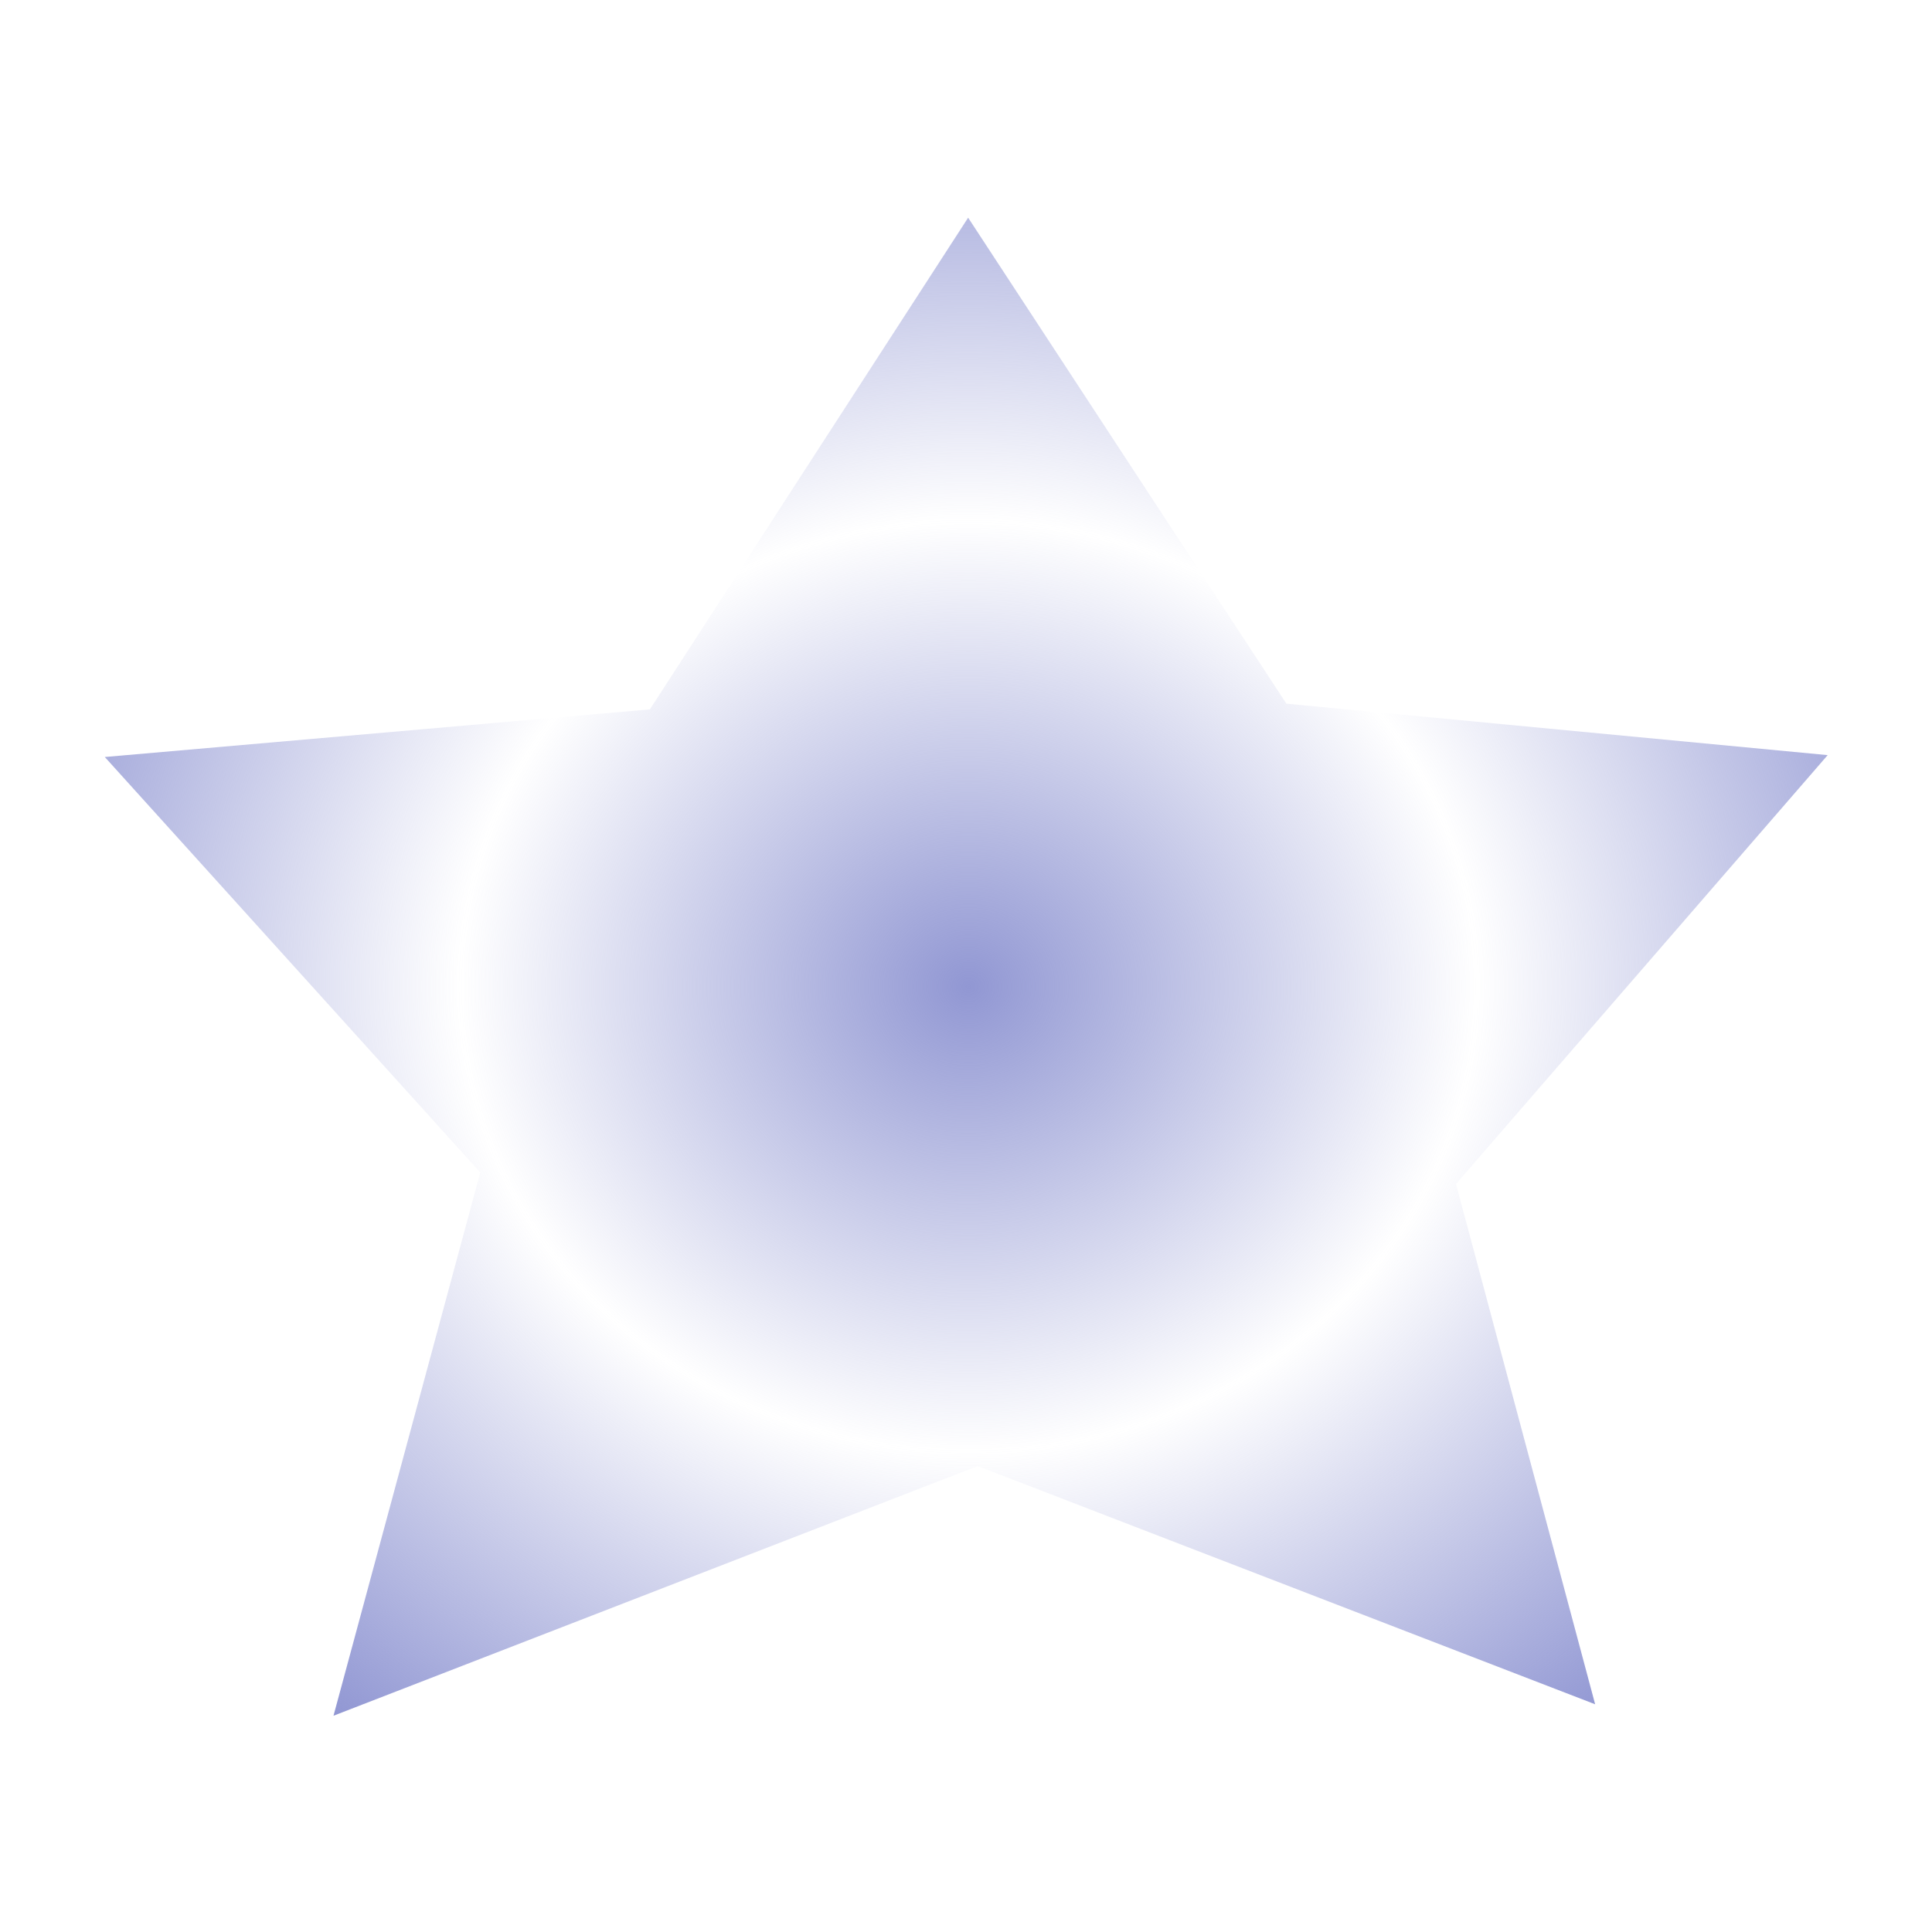 <?xml version="1.0" encoding="UTF-8" standalone="no"?>
<!-- Created with Inkscape (http://www.inkscape.org/) -->

<svg
   xmlns:dc="http://purl.org/dc/elements/1.1/"
   xmlns:cc="http://creativecommons.org/ns#"
   xmlns:rdf="http://www.w3.org/1999/02/22-rdf-syntax-ns#"
   xmlns:svg="http://www.w3.org/2000/svg"
   xmlns="http://www.w3.org/2000/svg"
   xmlns:xlink="http://www.w3.org/1999/xlink"
   xmlns:sodipodi="http://sodipodi.sourceforge.net/DTD/sodipodi-0.dtd"
   xmlns:inkscape="http://www.inkscape.org/namespaces/inkscape"
   width="128"
   height="128"
   viewBox="0 0 33.867 33.867"
   version="1.1"
   id="svg8"
   inkscape:version="0.92.5 (2060ec1f9f, 2020-04-08)"
   sodipodi:docname="star-missing.svg">
  <defs
     id="defs2">
    <linearGradient
       id="linearGradient902"
       inkscape:collect="always">
      <stop
         id="stop906"
         offset="0"
         style="stop-color:#9197d3;stop-opacity:1" />
      <stop
         id="stop908"
         offset="1"
         style="stop-color:#9197d3;stop-opacity:0" />
    </linearGradient>
    <linearGradient
       inkscape:collect="always"
       id="linearGradient902-3">
      <stop
         style="stop-color:#9197d3;stop-opacity:1"
         offset="0"
         id="stop898" />
      <stop
         style="stop-color:#9197d3;stop-opacity:0"
         offset="1"
         id="stop900" />
    </linearGradient>
    <meshgradient
       inkscape:collect="always"
       id="meshgradient40076"
       gradientUnits="userSpaceOnUse"
       x="32.044"
       y="275.631"
       type="bicubic">
      <meshrow
         id="meshrow62002">
        <meshpatch
           id="meshpatch62004">
          <stop
             path="l -6.515,7.517"
             style="stop-color:#888a93;stop-opacity:1"
             id="stop62006" />
          <stop
             path="l -8.586,-3.809"
             style="stop-color:#9197d3;stop-opacity:1"
             id="stop62008" />
          <stop
             path="l 0,0"
             style="stop-color:#888a93;stop-opacity:1"
             id="stop62010" />
          <stop
             path="l 15.101,-3.708"
             style="stop-color:#9197d3;stop-opacity:1"
             id="stop62012" />
        </meshpatch>
        <meshpatch
           id="meshpatch62014">
          <stop
             path="l 2.439,9.121"
             id="stop62016" />
          <stop
             path="l -11.025,-12.929"
             style="stop-color:#888a93;stop-opacity:1"
             id="stop62018" />
          <stop
             path="l -5e-05,5e-05"
             style="stop-color:#9197d3;stop-opacity:1"
             id="stop62020" />
        </meshpatch>
        <meshpatch
           id="meshpatch62022">
          <stop
             path="l -10.824,-4.176"
             id="stop62024" />
          <stop
             path="l -0.201,-8.753"
             style="stop-color:#9197d3;stop-opacity:1"
             id="stop62026" />
          <stop
             path="l 0,-2e-05"
             style="stop-color:#888a93;stop-opacity:1"
             id="stop62028" />
        </meshpatch>
        <meshpatch
           id="meshpatch62030">
          <stop
             path="l -11.292,4.377"
             id="stop62032" />
          <stop
             path="l 11.092,-13.13"
             style="stop-color:#888a93;stop-opacity:1"
             id="stop62034" />
          <stop
             path="l -0,7e-05"
             style="stop-color:#9197d3;stop-opacity:1"
             id="stop62036" />
        </meshpatch>
        <meshpatch
           id="meshpatch62038">
          <stop
             path="l 2.573,-9.521"
             id="stop62040" />
          <stop
             path="l 8.52,-3.608"
             style="stop-color:#9197d3;stop-opacity:1"
             id="stop62042" />
          <stop
             path="l -0,0"
             style="stop-color:#888a93;stop-opacity:1"
             id="stop62044" />
        </meshpatch>
        <meshpatch
           id="meshpatch62046">
          <stop
             path="l -6.582,-7.283"
             id="stop62048" />
          <stop
             path="l 15.101,3.675"
             style="stop-color:#888a93;stop-opacity:1"
             id="stop62050" />
          <stop
             path="l 0,0"
             style="stop-color:#9197d3;stop-opacity:1"
             id="stop62052" />
        </meshpatch>
        <meshpatch
           id="meshpatch62054">
          <stop
             path="l 9.555,-0.835"
             id="stop62056" />
          <stop
             path="l 5.546,4.51"
             style="stop-color:#9197d3;stop-opacity:1"
             id="stop62058" />
          <stop
             path="l 0,7.6e-05"
             style="stop-color:#888a93;stop-opacity:1"
             id="stop62060" />
        </meshpatch>
        <meshpatch
           id="meshpatch62062">
          <stop
             path="l 5.579,-8.619"
             id="stop62064" />
          <stop
             path="l -0.033,13.129"
             style="stop-color:#888a93;stop-opacity:1"
             id="stop62066" />
          <stop
             path="l -2.6e-06,5e-05"
             style="stop-color:#9197d3;stop-opacity:1"
             id="stop62068" />
        </meshpatch>
        <meshpatch
           id="meshpatch62070">
          <stop
             path="l 5.579,8.519"
             id="stop62072" />
          <stop
             path="l -5.612,4.61"
             style="stop-color:#9197d3;stop-opacity:1"
             id="stop62074" />
          <stop
             path="l -3.74e-05,-0"
             style="stop-color:#888a93;stop-opacity:1"
             id="stop62076" />
        </meshpatch>
        <meshpatch
           id="meshpatch62078">
          <stop
             path="l 9.488,0.902"
             id="stop62080" />
          <stop
             path="l -15.101,3.708"
             style="stop-color:#888a93;stop-opacity:1"
             id="stop62082" />
          <stop
             path="l 7e-05,-4e-06"
             style="stop-color:#9197d3;stop-opacity:1"
             id="stop62084" />
        </meshpatch>
      </meshrow>
    </meshgradient>
    <radialGradient
       inkscape:collect="always"
       xlink:href="#linearGradient902-3"
       id="radialGradient904"
       cx="16.984"
       cy="279.811"
       fx="16.984"
       fy="279.811"
       r="15.101"
       gradientTransform="matrix(0.59,-4.4834525e-6,-9.199071e-8,0.54,6.963,128.59)"
       gradientUnits="userSpaceOnUse"
       spreadMethod="reflect" />
  </defs>
  <sodipodi:namedview
     id="base"
     pagecolor="#ffffff"
     bordercolor="#666666"
     borderopacity="1.0"
     inkscape:pageopacity="0"
     inkscape:pageshadow="2"
     inkscape:zoom="4"
     inkscape:cx="51.642871"
     inkscape:cy="68.271587"
     inkscape:document-units="mm"
     inkscape:current-layer="g62100"
     showgrid="true"
     showguides="false"
     units="px"
     inkscape:window-width="1920"
     inkscape:window-height="1015"
     inkscape:window-x="0"
     inkscape:window-y="0"
     inkscape:window-maximized="1" />
  <g
     inkscape:label="Layer 1"
     inkscape:groupmode="layer"
     id="layer1"
     transform="translate(0,-263.133)">
    <g
       id="g62100"
       transform="translate(-0.005,0.74)">
      <path
         inkscape:connector-curvature="0"
         id="path828"
         d="m 5.851,292.469 11.292,-4.377 10.824,4.176 -2.439,-9.121 6.515,-7.517 -9.488,-0.902 -5.579,-8.519 -5.579,8.619 -9.555,0.835 6.582,7.283 z"
         style="fill:url(#meshgradient40076);fill-opacity:1;stroke:none;stroke-width:0.529;stroke-linecap:butt;stroke-linejoin:miter;stroke-miterlimit:4;stroke-dasharray:none;stroke-opacity:1" />
      <path
         style="fill:url(#radialGradient904);fill-opacity:1;stroke:none;stroke-width:0.529;stroke-linecap:butt;stroke-linejoin:miter;stroke-miterlimit:4;stroke-dasharray:none;stroke-opacity:1"
         d="m 5.851,292.469 11.292,-4.377 10.824,4.176 -2.439,-9.121 6.515,-7.517 -9.488,-0.902 -5.579,-8.519 -5.579,8.619 -9.555,0.835 6.582,7.283 z"
         id="path862"
         inkscape:connector-curvature="0" />
    </g>
  </g>
</svg>
